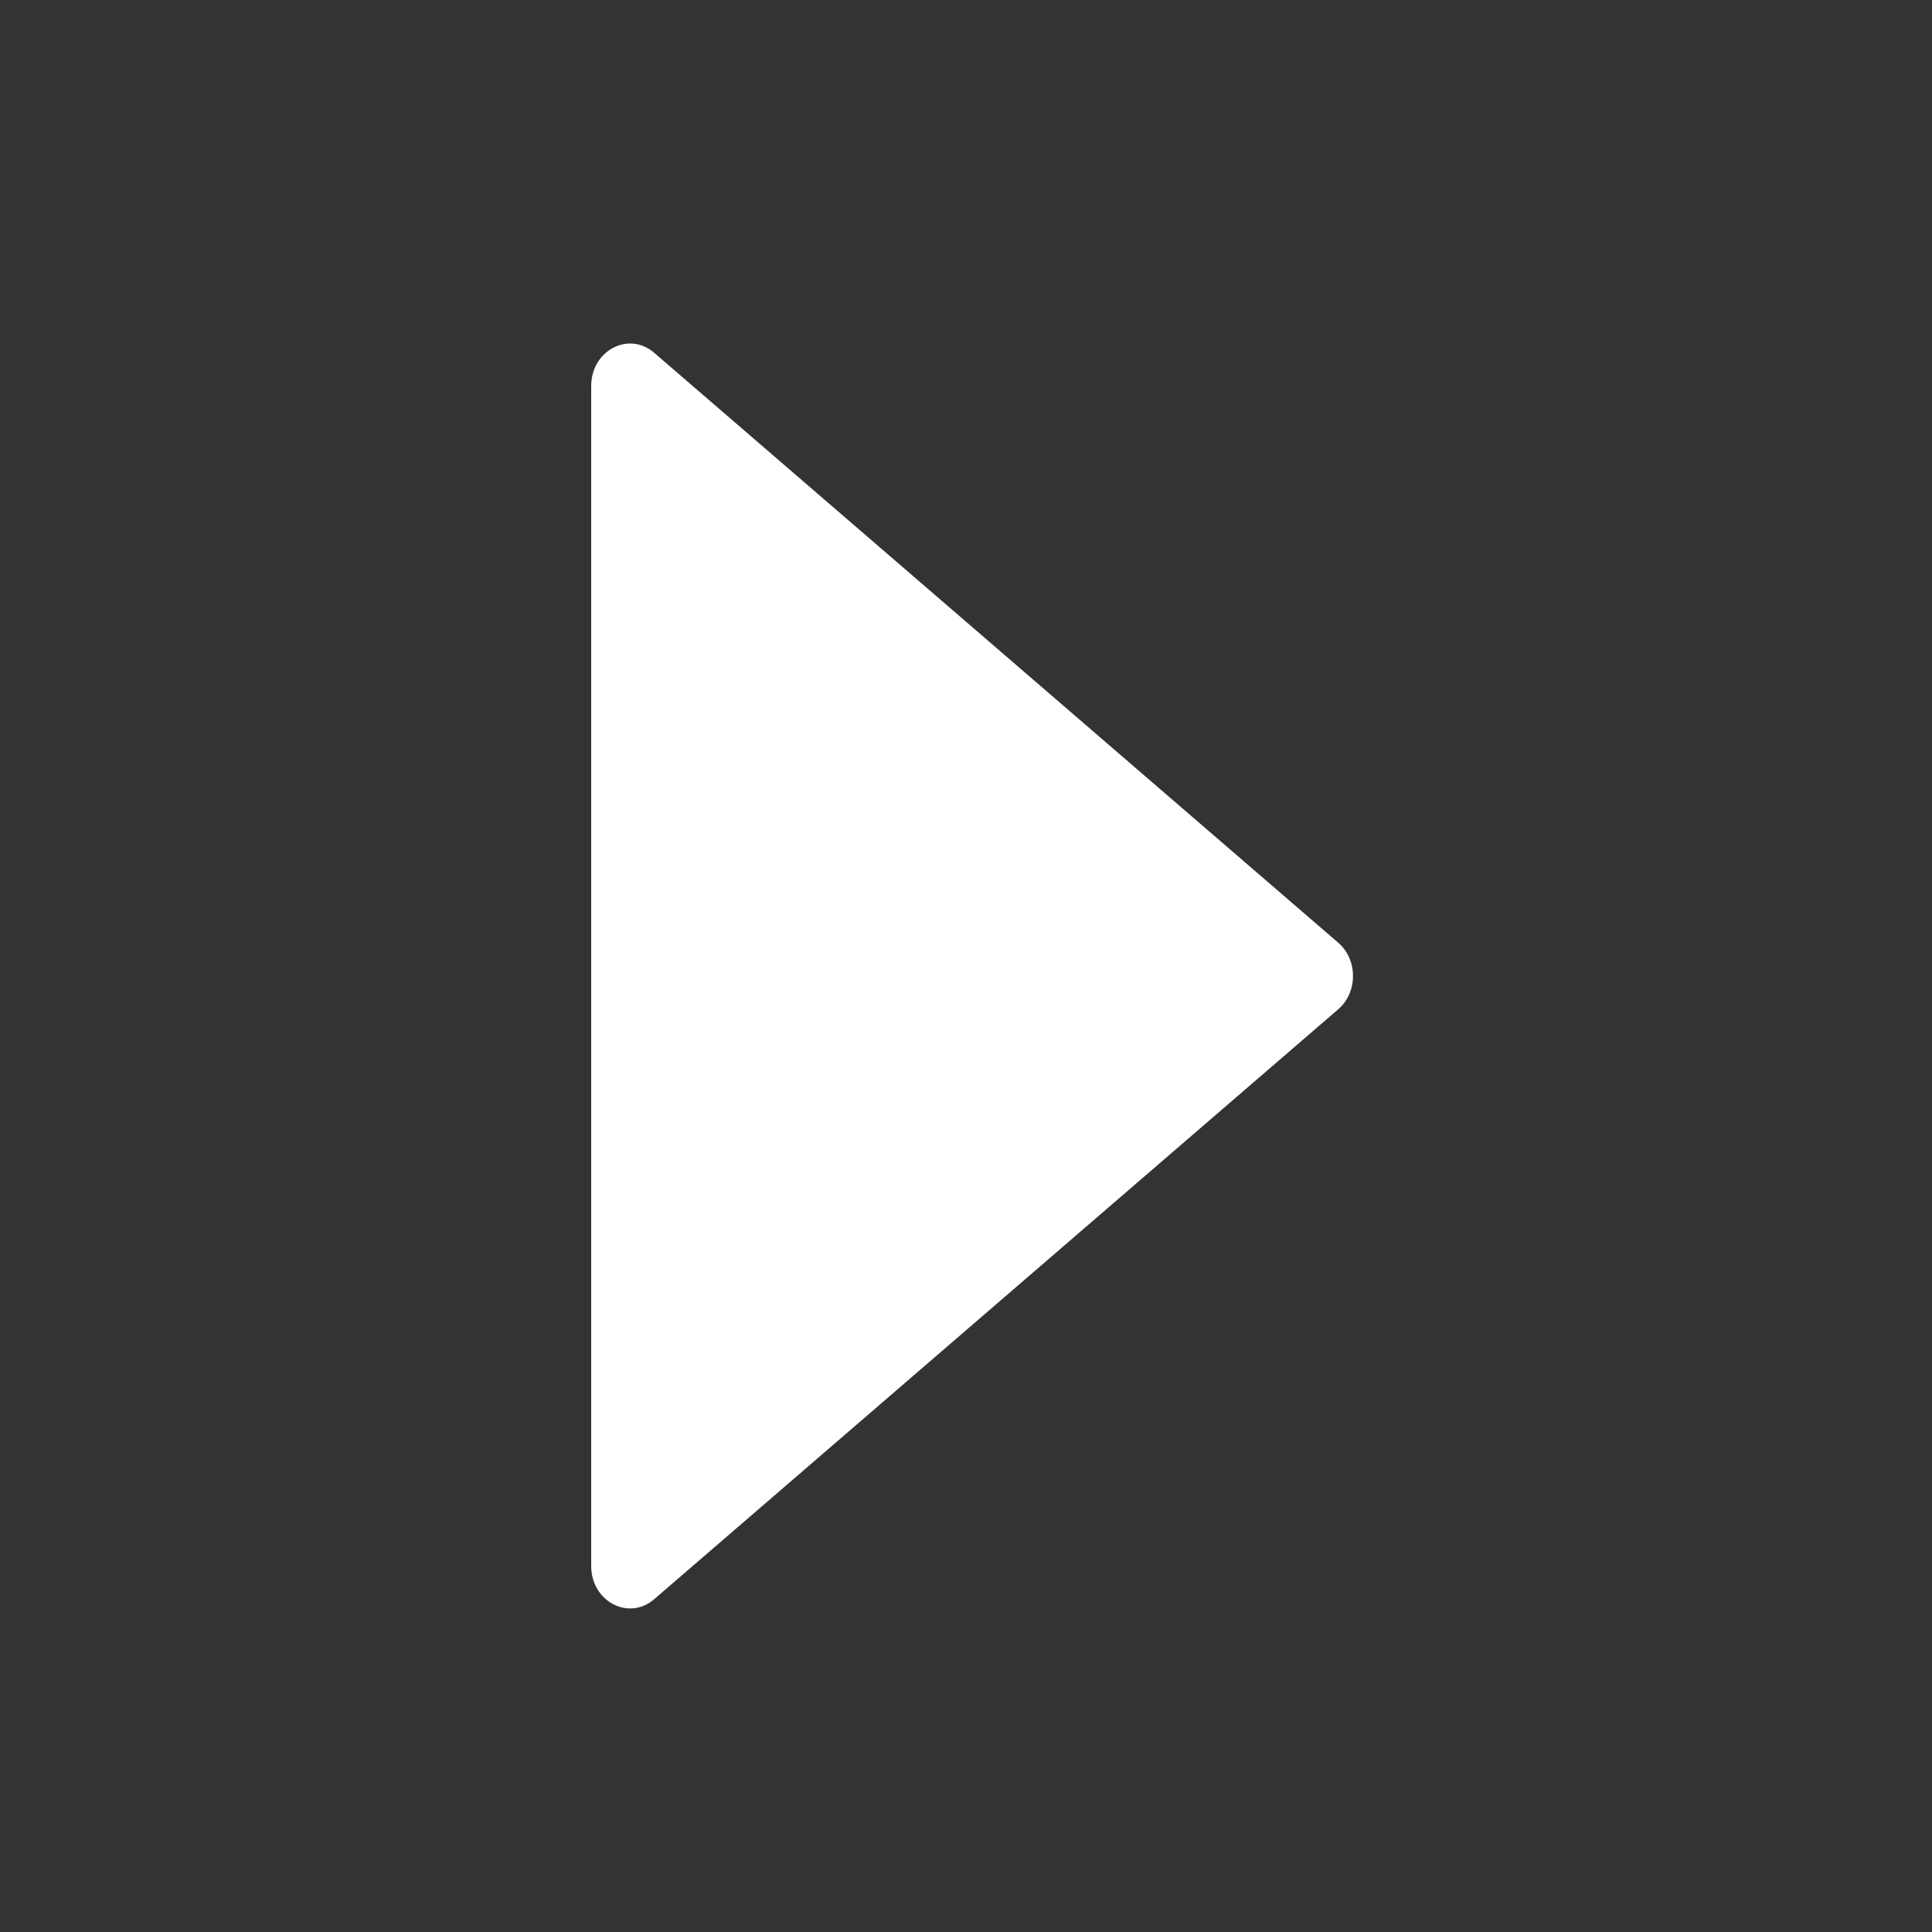 <svg width="32" height="32" viewBox="0 0 32 32" fill="none" xmlns="http://www.w3.org/2000/svg">
<rect x="0" y="0" width="32" height="32" fill="#333333" stroke="none"/>
<path d="M22.166 15.615L10.834 5.842C10.412 5.479 9.792 5.806 9.792 6.393V25.938C9.792 26.524 10.412 26.852 10.834 26.489L22.166 16.716C22.491 16.436 22.491 15.895 22.166 15.615Z" fill="white"/>
</svg>
